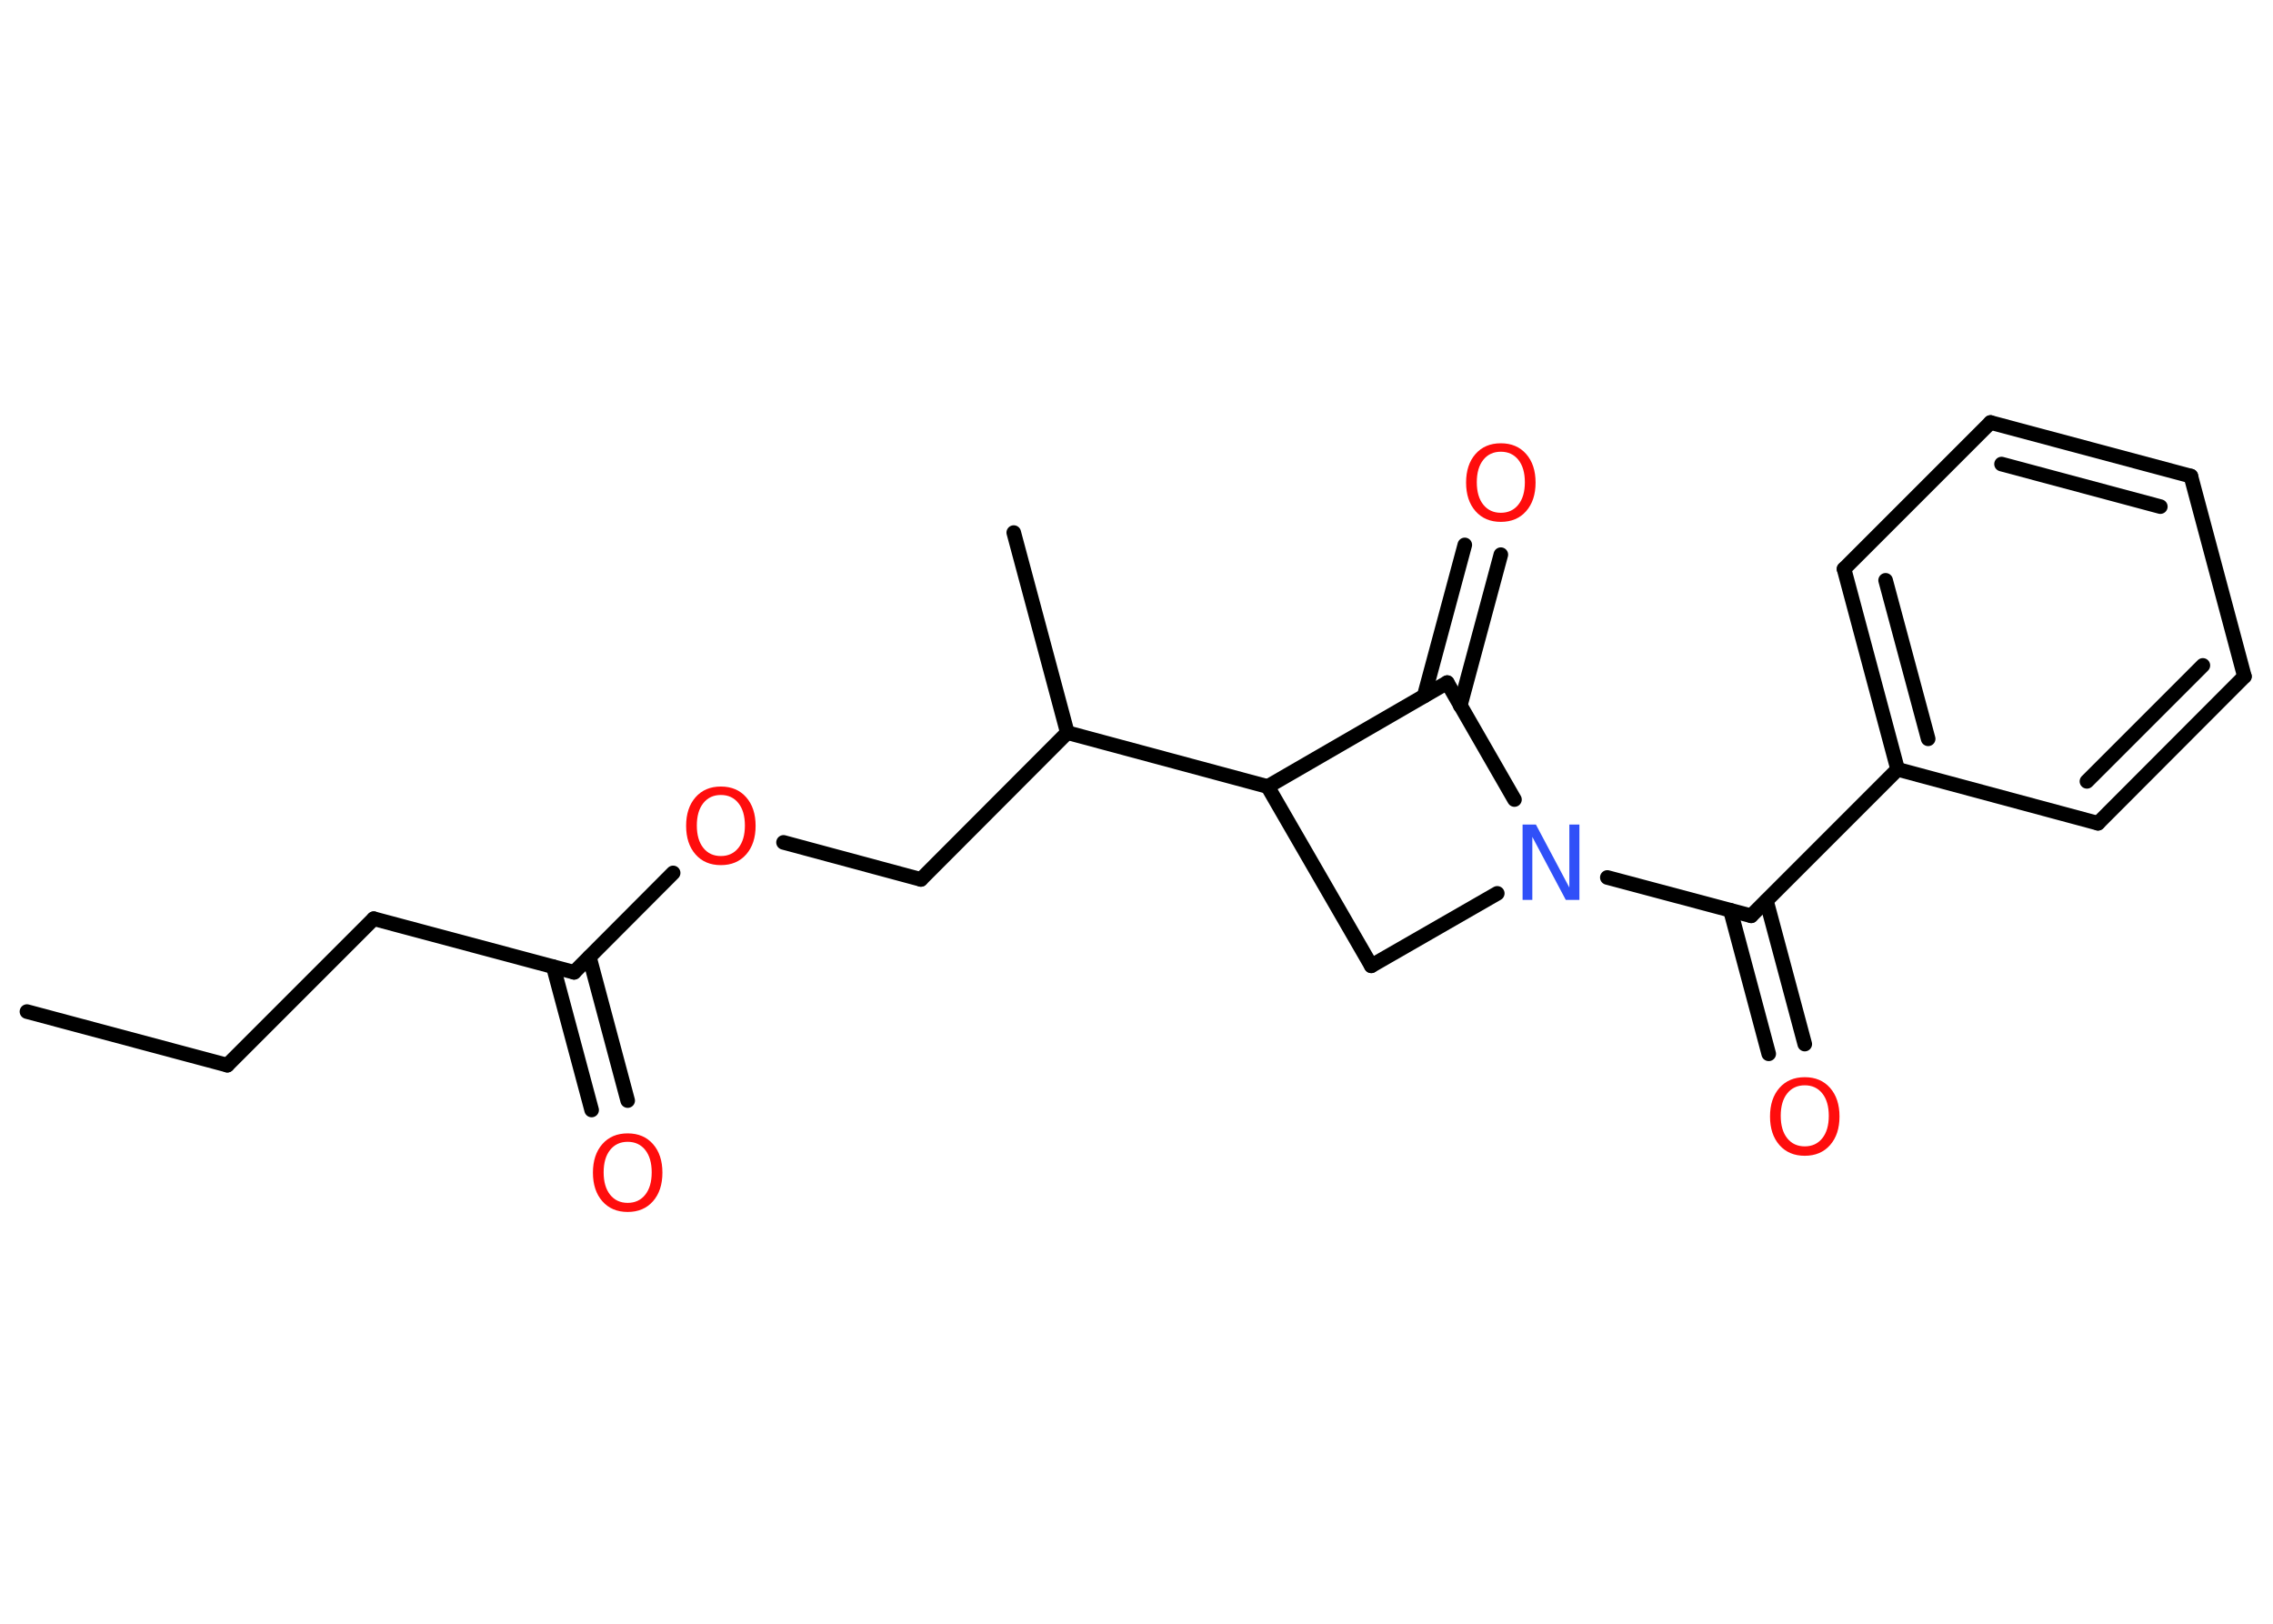 <?xml version='1.0' encoding='UTF-8'?>
<!DOCTYPE svg PUBLIC "-//W3C//DTD SVG 1.1//EN" "http://www.w3.org/Graphics/SVG/1.1/DTD/svg11.dtd">
<svg version='1.2' xmlns='http://www.w3.org/2000/svg' xmlns:xlink='http://www.w3.org/1999/xlink' width='70.0mm' height='50.0mm' viewBox='0 0 70.0 50.0'>
  <desc>Generated by the Chemistry Development Kit (http://github.com/cdk)</desc>
  <g stroke-linecap='round' stroke-linejoin='round' stroke='#000000' stroke-width='.45' fill='#FF0D0D'>
    <rect x='.0' y='.0' width='70.0' height='50.0' fill='#FFFFFF' stroke='none'/>
    <g id='mol1' class='mol'>
      <line id='mol1bnd1' class='bond' x1='.83' y1='31.15' x2='7.0' y2='32.8'/>
      <line id='mol1bnd2' class='bond' x1='7.0' y1='32.8' x2='11.51' y2='28.29'/>
      <line id='mol1bnd3' class='bond' x1='11.51' y1='28.29' x2='17.68' y2='29.94'/>
      <g id='mol1bnd4' class='bond'>
        <line x1='18.15' y1='29.47' x2='19.33' y2='33.89'/>
        <line x1='17.04' y1='29.77' x2='18.22' y2='34.18'/>
      </g>
      <line id='mol1bnd5' class='bond' x1='17.68' y1='29.94' x2='20.73' y2='26.88'/>
      <line id='mol1bnd6' class='bond' x1='24.13' y1='25.94' x2='28.36' y2='27.08'/>
      <line id='mol1bnd7' class='bond' x1='28.36' y1='27.08' x2='32.87' y2='22.56'/>
      <line id='mol1bnd8' class='bond' x1='32.87' y1='22.56' x2='31.22' y2='16.4'/>
      <line id='mol1bnd9' class='bond' x1='32.87' y1='22.56' x2='39.04' y2='24.22'/>
      <line id='mol1bnd10' class='bond' x1='39.04' y1='24.22' x2='42.23' y2='29.74'/>
      <line id='mol1bnd11' class='bond' x1='42.23' y1='29.74' x2='46.11' y2='27.51'/>
      <line id='mol1bnd12' class='bond' x1='49.5' y1='27.02' x2='53.93' y2='28.2'/>
      <g id='mol1bnd13' class='bond'>
        <line x1='54.4' y1='27.74' x2='55.58' y2='32.15'/>
        <line x1='53.29' y1='28.03' x2='54.47' y2='32.45'/>
      </g>
      <line id='mol1bnd14' class='bond' x1='53.93' y1='28.2' x2='58.44' y2='23.69'/>
      <g id='mol1bnd15' class='bond'>
        <line x1='56.79' y1='17.52' x2='58.44' y2='23.69'/>
        <line x1='58.07' y1='17.87' x2='59.38' y2='22.75'/>
      </g>
      <line id='mol1bnd16' class='bond' x1='56.79' y1='17.52' x2='61.3' y2='13.01'/>
      <g id='mol1bnd17' class='bond'>
        <line x1='67.47' y1='14.66' x2='61.3' y2='13.01'/>
        <line x1='66.53' y1='15.6' x2='61.64' y2='14.29'/>
      </g>
      <line id='mol1bnd18' class='bond' x1='67.47' y1='14.66' x2='69.12' y2='20.83'/>
      <g id='mol1bnd19' class='bond'>
        <line x1='64.61' y1='25.35' x2='69.12' y2='20.83'/>
        <line x1='64.27' y1='24.06' x2='67.84' y2='20.49'/>
      </g>
      <line id='mol1bnd20' class='bond' x1='58.44' y1='23.69' x2='64.61' y2='25.35'/>
      <line id='mol1bnd21' class='bond' x1='46.64' y1='24.62' x2='44.57' y2='21.02'/>
      <line id='mol1bnd22' class='bond' x1='39.04' y1='24.22' x2='44.57' y2='21.02'/>
      <g id='mol1bnd23' class='bond'>
        <line x1='43.86' y1='21.43' x2='45.11' y2='16.78'/>
        <line x1='44.97' y1='21.73' x2='46.22' y2='17.08'/>
      </g>
      <path id='mol1atm5' class='atom' d='M19.33 35.16q-.34 .0 -.54 .25q-.2 .25 -.2 .69q.0 .44 .2 .69q.2 .25 .54 .25q.34 .0 .54 -.25q.2 -.25 .2 -.69q.0 -.44 -.2 -.69q-.2 -.25 -.54 -.25zM19.33 34.9q.49 .0 .78 .33q.29 .33 .29 .88q.0 .55 -.29 .88q-.29 .33 -.78 .33q-.49 .0 -.78 -.33q-.29 -.33 -.29 -.88q.0 -.55 .29 -.88q.29 -.33 .78 -.33z' stroke='none'/>
      <path id='mol1atm6' class='atom' d='M22.2 24.48q-.34 .0 -.54 .25q-.2 .25 -.2 .69q.0 .44 .2 .69q.2 .25 .54 .25q.34 .0 .54 -.25q.2 -.25 .2 -.69q.0 -.44 -.2 -.69q-.2 -.25 -.54 -.25zM22.2 24.22q.49 .0 .78 .33q.29 .33 .29 .88q.0 .55 -.29 .88q-.29 .33 -.78 .33q-.49 .0 -.78 -.33q-.29 -.33 -.29 -.88q.0 -.55 .29 -.88q.29 -.33 .78 -.33z' stroke='none'/>
      <path id='mol1atm12' class='atom' d='M46.88 25.39h.42l1.03 1.94v-1.94h.31v2.32h-.42l-1.03 -1.94v1.94h-.3v-2.32z' stroke='none' fill='#3050F8'/>
      <path id='mol1atm14' class='atom' d='M55.58 33.42q-.34 .0 -.54 .25q-.2 .25 -.2 .69q.0 .44 .2 .69q.2 .25 .54 .25q.34 .0 .54 -.25q.2 -.25 .2 -.69q.0 -.44 -.2 -.69q-.2 -.25 -.54 -.25zM55.58 33.17q.49 .0 .78 .33q.29 .33 .29 .88q.0 .55 -.29 .88q-.29 .33 -.78 .33q-.49 .0 -.78 -.33q-.29 -.33 -.29 -.88q.0 -.55 .29 -.88q.29 -.33 .78 -.33z' stroke='none'/>
      <path id='mol1atm22' class='atom' d='M46.22 13.91q-.34 .0 -.54 .25q-.2 .25 -.2 .69q.0 .44 .2 .69q.2 .25 .54 .25q.34 .0 .54 -.25q.2 -.25 .2 -.69q.0 -.44 -.2 -.69q-.2 -.25 -.54 -.25zM46.22 13.65q.49 .0 .78 .33q.29 .33 .29 .88q.0 .55 -.29 .88q-.29 .33 -.78 .33q-.49 .0 -.78 -.33q-.29 -.33 -.29 -.88q.0 -.55 .29 -.88q.29 -.33 .78 -.33z' stroke='none'/>
    </g>
  </g>
</svg>
